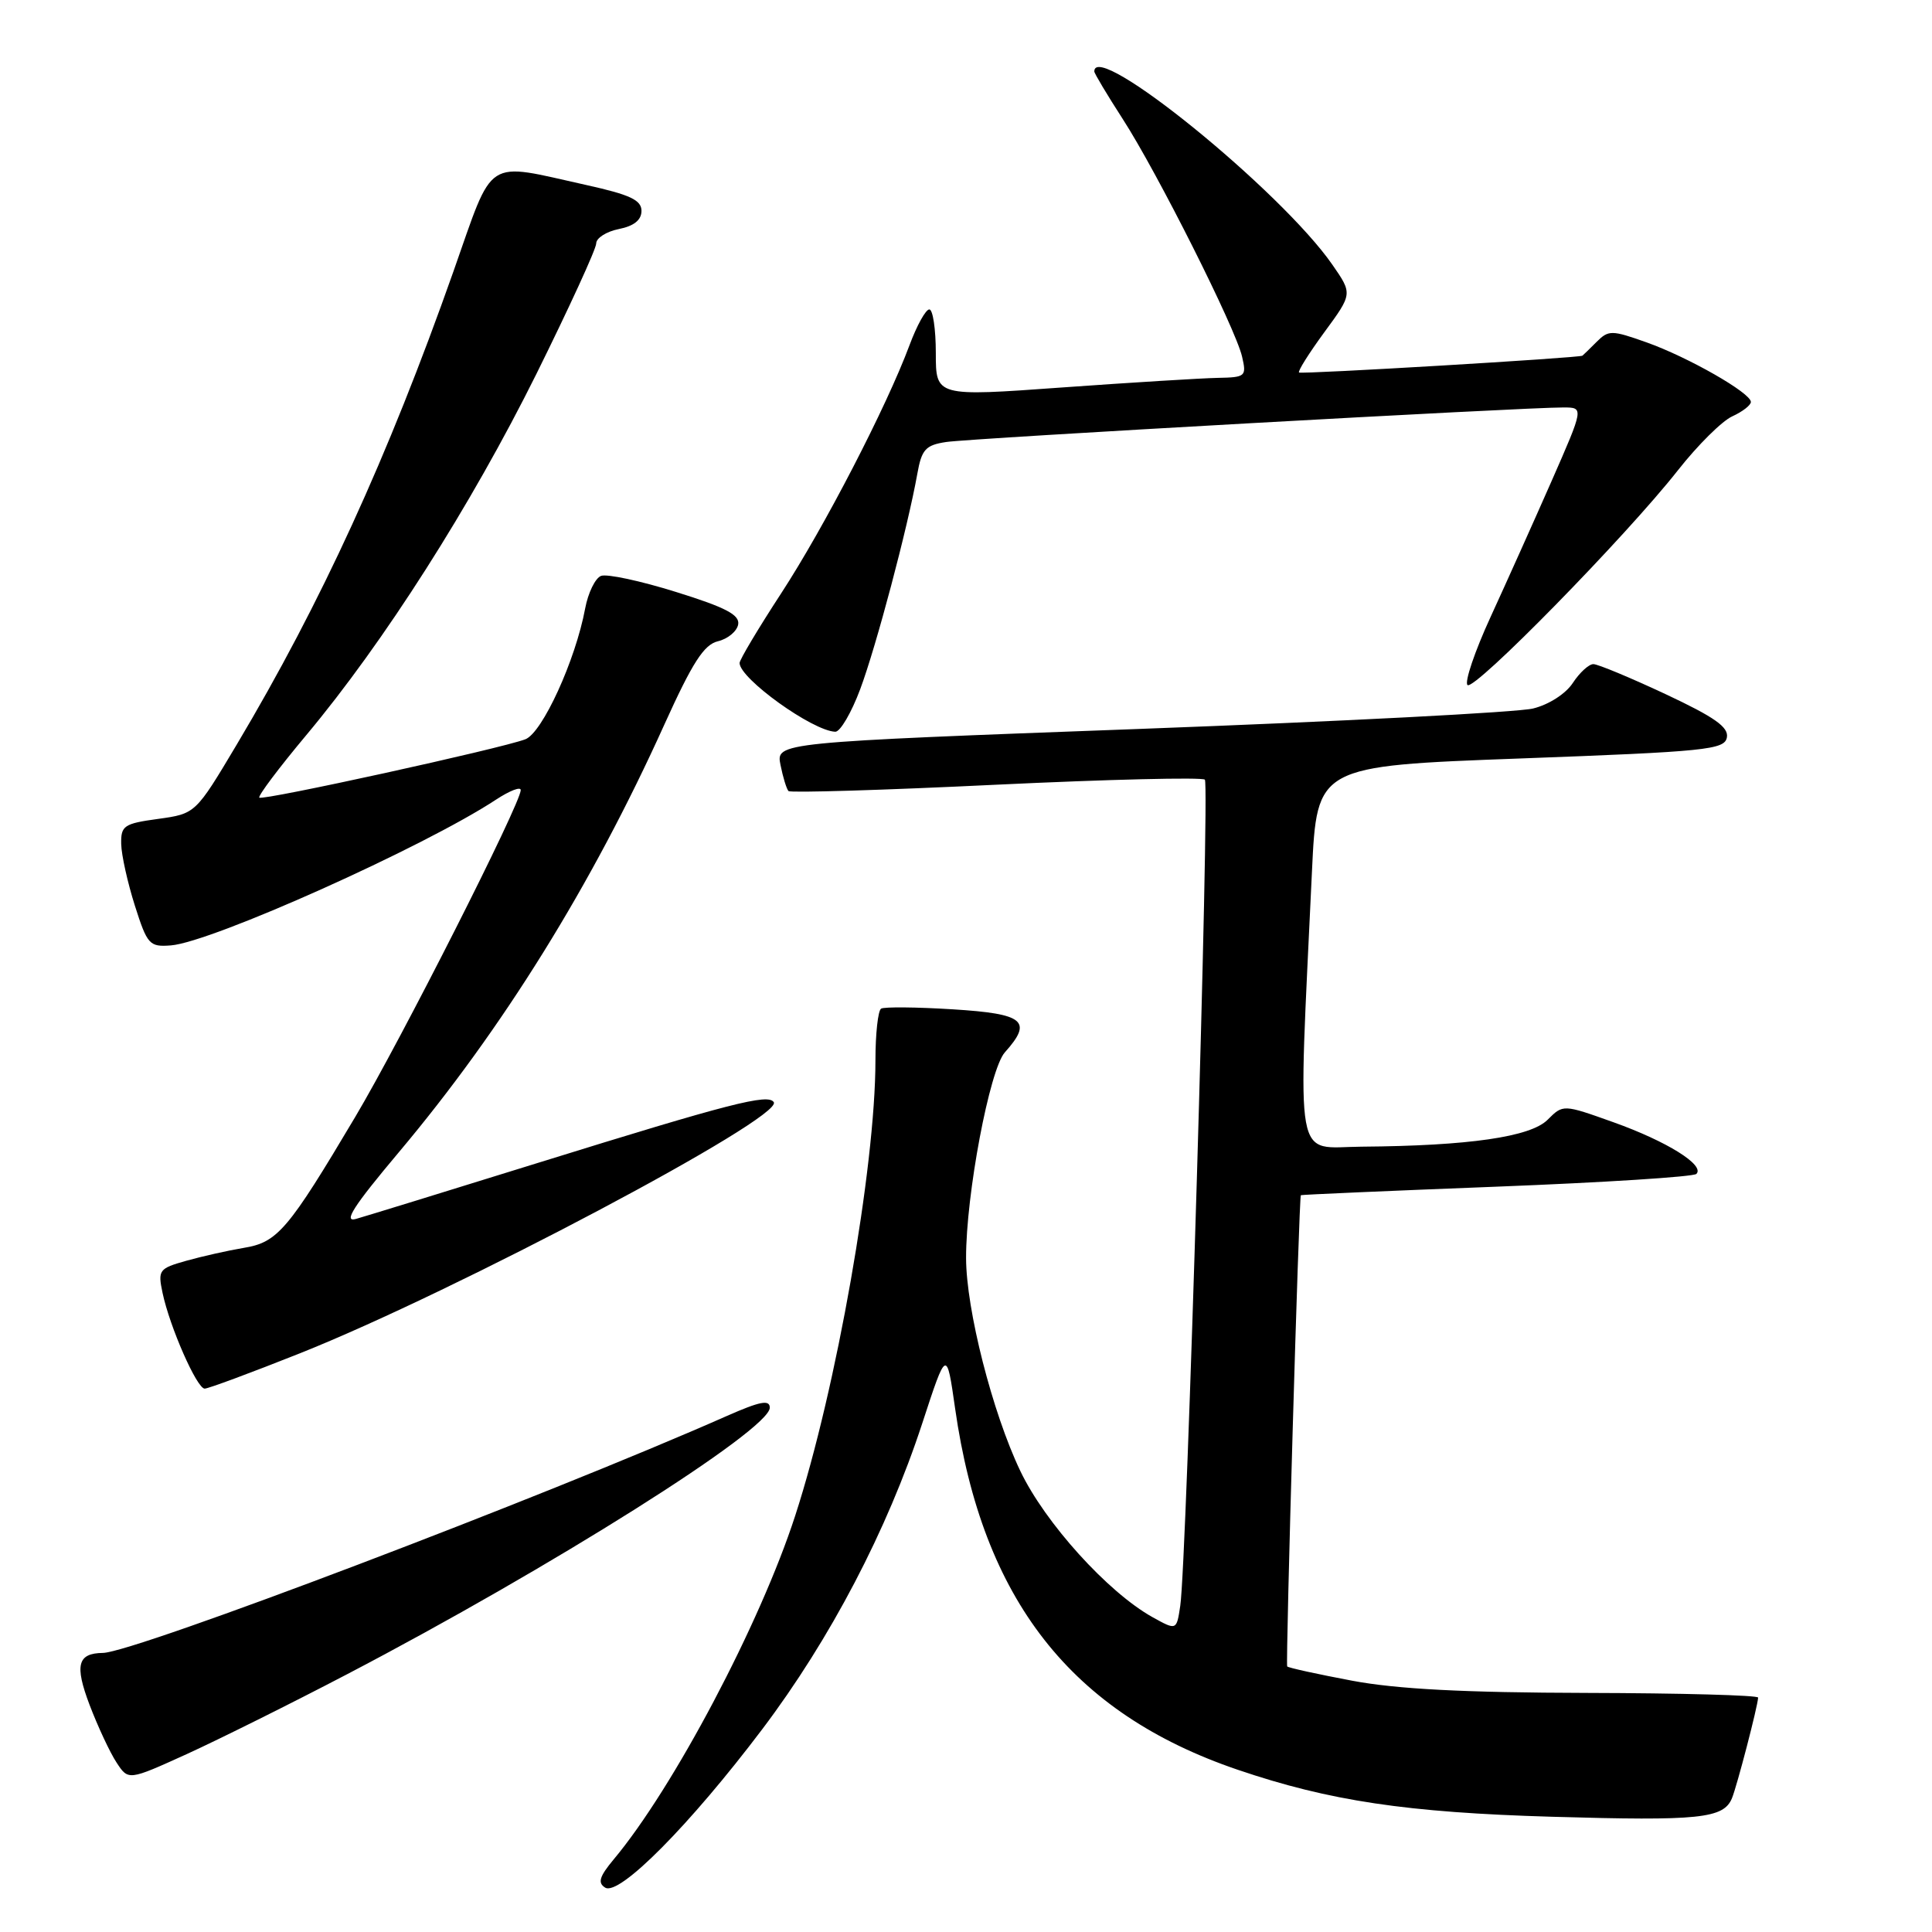 <?xml version="1.0" encoding="UTF-8" standalone="no"?>
<!DOCTYPE svg PUBLIC "-//W3C//DTD SVG 1.1//EN" "http://www.w3.org/Graphics/SVG/1.1/DTD/svg11.dtd" >
<svg xmlns="http://www.w3.org/2000/svg" xmlns:xlink="http://www.w3.org/1999/xlink" version="1.1" viewBox="0 0 256 256">
 <g >
 <path fill="currentColor"
d=" M 101.01 229.12 C 110.03 217.17 117.56 202.77 122.20 188.61 C 125.43 178.73 125.43 178.73 126.56 186.65 C 130.18 211.98 141.93 226.99 164.00 234.50 C 176.17 238.64 186.43 240.17 205.66 240.73 C 225.22 241.30 228.39 240.97 229.50 238.26 C 230.17 236.61 232.89 226.18 232.96 224.94 C 232.98 224.63 222.76 224.35 210.25 224.32 C 194.00 224.28 185.11 223.82 179.15 222.70 C 174.55 221.83 170.69 220.99 170.56 220.81 C 170.33 220.50 172.12 158.61 172.37 158.37 C 172.44 158.30 184.11 157.79 198.30 157.24 C 212.49 156.69 224.41 155.93 224.78 155.55 C 225.94 154.39 220.86 151.23 213.81 148.71 C 207.12 146.32 207.12 146.32 205.07 148.37 C 202.80 150.65 194.62 151.83 180.43 151.94 C 171.39 152.01 171.98 155.28 173.84 115.50 C 174.50 101.50 174.50 101.50 201.49 100.50 C 226.10 99.59 228.51 99.34 228.82 97.72 C 229.08 96.35 227.20 95.03 220.68 91.97 C 216.02 89.79 211.72 88.00 211.13 88.00 C 210.53 88.00 209.31 89.12 208.41 90.49 C 207.48 91.92 205.23 93.37 203.14 93.88 C 201.14 94.38 177.75 95.59 151.16 96.58 C 102.82 98.37 102.82 98.37 103.42 101.36 C 103.75 103.01 104.23 104.56 104.48 104.82 C 104.74 105.07 117.11 104.70 131.98 103.98 C 146.85 103.27 159.30 102.97 159.65 103.31 C 160.31 103.98 157.25 207.14 156.39 212.78 C 155.90 216.05 155.90 216.05 152.71 214.28 C 146.79 210.98 138.47 201.78 135.19 194.90 C 131.49 187.15 128.02 173.51 128.01 166.70 C 127.99 158.31 131.13 141.69 133.15 139.44 C 136.88 135.28 135.73 134.33 126.25 133.74 C 121.44 133.44 117.16 133.40 116.75 133.65 C 116.34 133.91 116.00 136.99 116.00 140.51 C 116.00 154.64 110.82 184.07 105.37 200.83 C 100.72 215.18 89.21 236.96 81.30 246.40 C 79.42 248.66 79.17 249.49 80.19 250.12 C 82.05 251.27 91.42 241.82 101.01 229.12 Z  M 46.00 221.84 C 73.05 207.71 102.00 189.45 102.00 186.53 C 102.00 185.43 100.72 185.68 96.34 187.61 C 72.05 198.35 17.79 218.96 13.64 219.02 C 10.27 219.06 9.87 220.63 11.87 225.91 C 12.97 228.79 14.57 232.22 15.44 233.54 C 17.01 235.94 17.01 235.94 24.76 232.42 C 29.01 230.48 38.58 225.72 46.00 221.84 Z  M 39.74 179.32 C 60.30 171.14 103.79 148.09 102.53 146.05 C 101.81 144.88 96.78 146.17 71.50 154.02 C 59.40 157.78 48.46 161.15 47.18 161.51 C 45.43 162.02 46.81 159.86 52.83 152.70 C 66.60 136.32 78.40 117.33 88.03 96.01 C 91.76 87.77 93.28 85.41 95.13 84.97 C 96.43 84.66 97.63 83.67 97.81 82.76 C 98.05 81.48 96.20 80.50 89.58 78.44 C 84.88 76.97 80.41 76.01 79.64 76.31 C 78.88 76.60 77.93 78.54 77.54 80.61 C 76.26 87.49 71.86 97.10 69.61 97.96 C 66.34 99.20 34.79 106.12 34.36 105.69 C 34.15 105.48 36.95 101.75 40.59 97.40 C 50.88 85.10 62.41 67.00 71.08 49.54 C 75.43 40.75 79.00 32.98 79.00 32.26 C 79.00 31.54 80.35 30.68 82.00 30.35 C 84.01 29.95 85.00 29.15 85.00 27.94 C 85.00 26.51 83.48 25.80 77.75 24.53 C 64.06 21.50 65.52 20.55 60.07 36.00 C 51.39 60.59 42.55 79.89 31.37 98.66 C 25.91 107.82 25.91 107.82 20.95 108.51 C 16.41 109.13 16.01 109.41 16.06 111.84 C 16.09 113.30 16.91 116.97 17.87 120.00 C 19.52 125.18 19.80 125.49 22.65 125.27 C 28.04 124.85 56.22 112.22 65.75 105.94 C 67.54 104.77 69.00 104.20 69.00 104.69 C 69.00 106.46 53.15 137.77 47.07 148.00 C 38.17 162.98 36.78 164.62 32.30 165.35 C 30.21 165.70 26.78 166.47 24.68 167.06 C 21.06 168.08 20.90 168.29 21.54 171.32 C 22.50 175.85 26.09 184.00 27.12 184.00 C 27.60 184.00 33.28 181.89 39.74 179.32 Z  M 113.99 91.30 C 116.10 85.65 120.27 69.93 121.55 62.78 C 122.12 59.56 122.64 58.98 125.36 58.57 C 128.50 58.08 202.13 53.96 207.19 53.99 C 209.87 54.00 209.87 54.00 205.59 63.75 C 203.23 69.11 199.59 77.22 197.50 81.77 C 195.41 86.32 194.04 90.37 194.45 90.77 C 195.32 91.62 215.46 71.06 222.36 62.28 C 224.95 58.99 228.18 55.78 229.53 55.17 C 230.89 54.55 232.00 53.69 232.00 53.26 C 232.00 52.07 223.72 47.34 218.19 45.37 C 213.54 43.72 213.14 43.72 211.55 45.31 C 210.62 46.24 209.78 47.06 209.68 47.13 C 209.29 47.42 172.48 49.61 172.13 49.36 C 171.93 49.21 173.44 46.81 175.49 44.01 C 179.22 38.93 179.22 38.93 176.55 35.08 C 169.76 25.28 145.00 5.18 145.00 9.47 C 145.00 9.72 146.69 12.55 148.75 15.74 C 153.33 22.82 163.70 43.46 164.58 47.25 C 165.19 49.88 165.05 50.00 161.36 50.07 C 159.24 50.11 149.96 50.68 140.75 51.34 C 124.00 52.55 124.00 52.55 124.00 46.77 C 124.00 43.60 123.61 41.00 123.14 41.00 C 122.66 41.00 121.48 43.14 120.51 45.75 C 117.49 53.86 109.23 69.85 103.49 78.65 C 100.47 83.28 98.00 87.42 98.00 87.85 C 98.00 89.91 107.67 96.86 110.68 96.96 C 111.33 96.98 112.82 94.44 113.99 91.30 Z "/>
</g>
</svg>